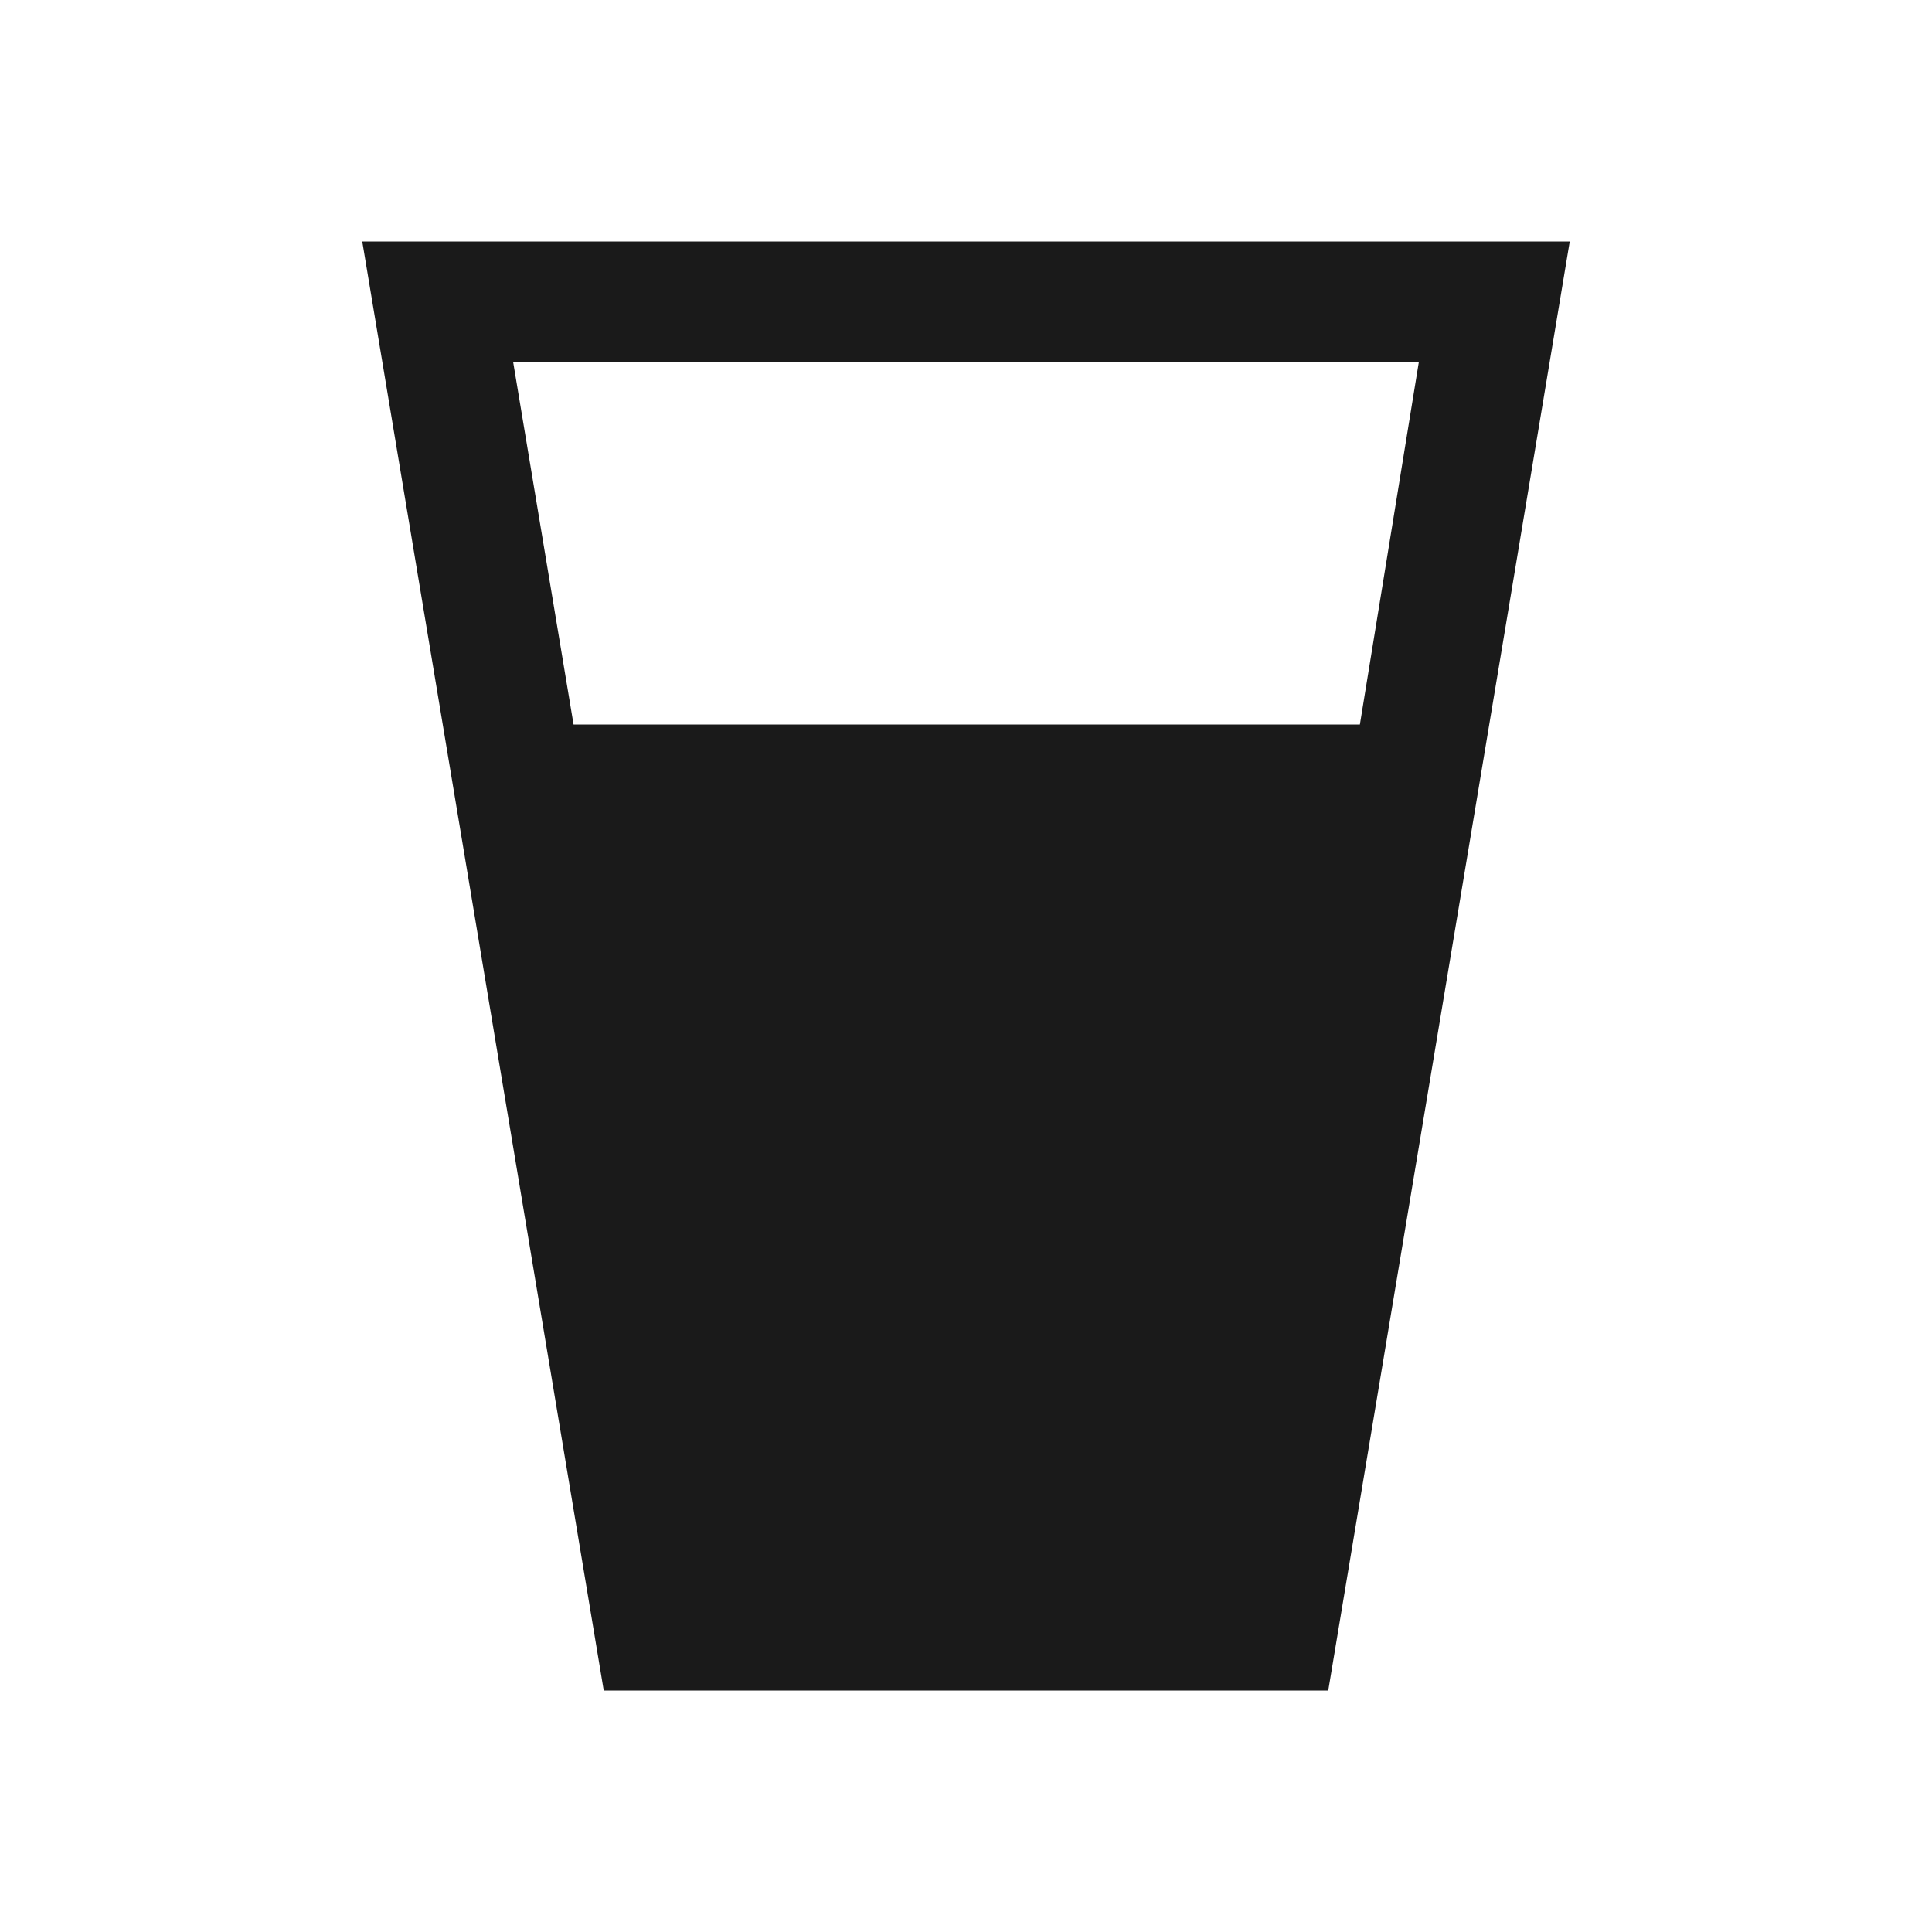 <?xml version="1.0" encoding="UTF-8" standalone="no"?>
<!-- Created with Inkscape (http://www.inkscape.org/) -->

<svg
   xmlns:dc="http://purl.org/dc/elements/1.1/"
   xmlns:cc="http://creativecommons.org/ns#"
   xmlns:rdf="http://www.w3.org/1999/02/22-rdf-syntax-ns#"
   xmlns:svg="http://www.w3.org/2000/svg"
   xmlns="http://www.w3.org/2000/svg"
   version="1.1"
   width="100%"
   height="100%"
   viewBox="0 0 16 16"
   id="svg2">
  <path
     d="m 3,2 2,12 6,0 2,-12 z M 4.25,3 11.75,3 11.262,6 4.75,6 z"
     id="path4454"
     style="fill:#1a1a1a;fill-opacity:1;stroke:none" />
</svg>
